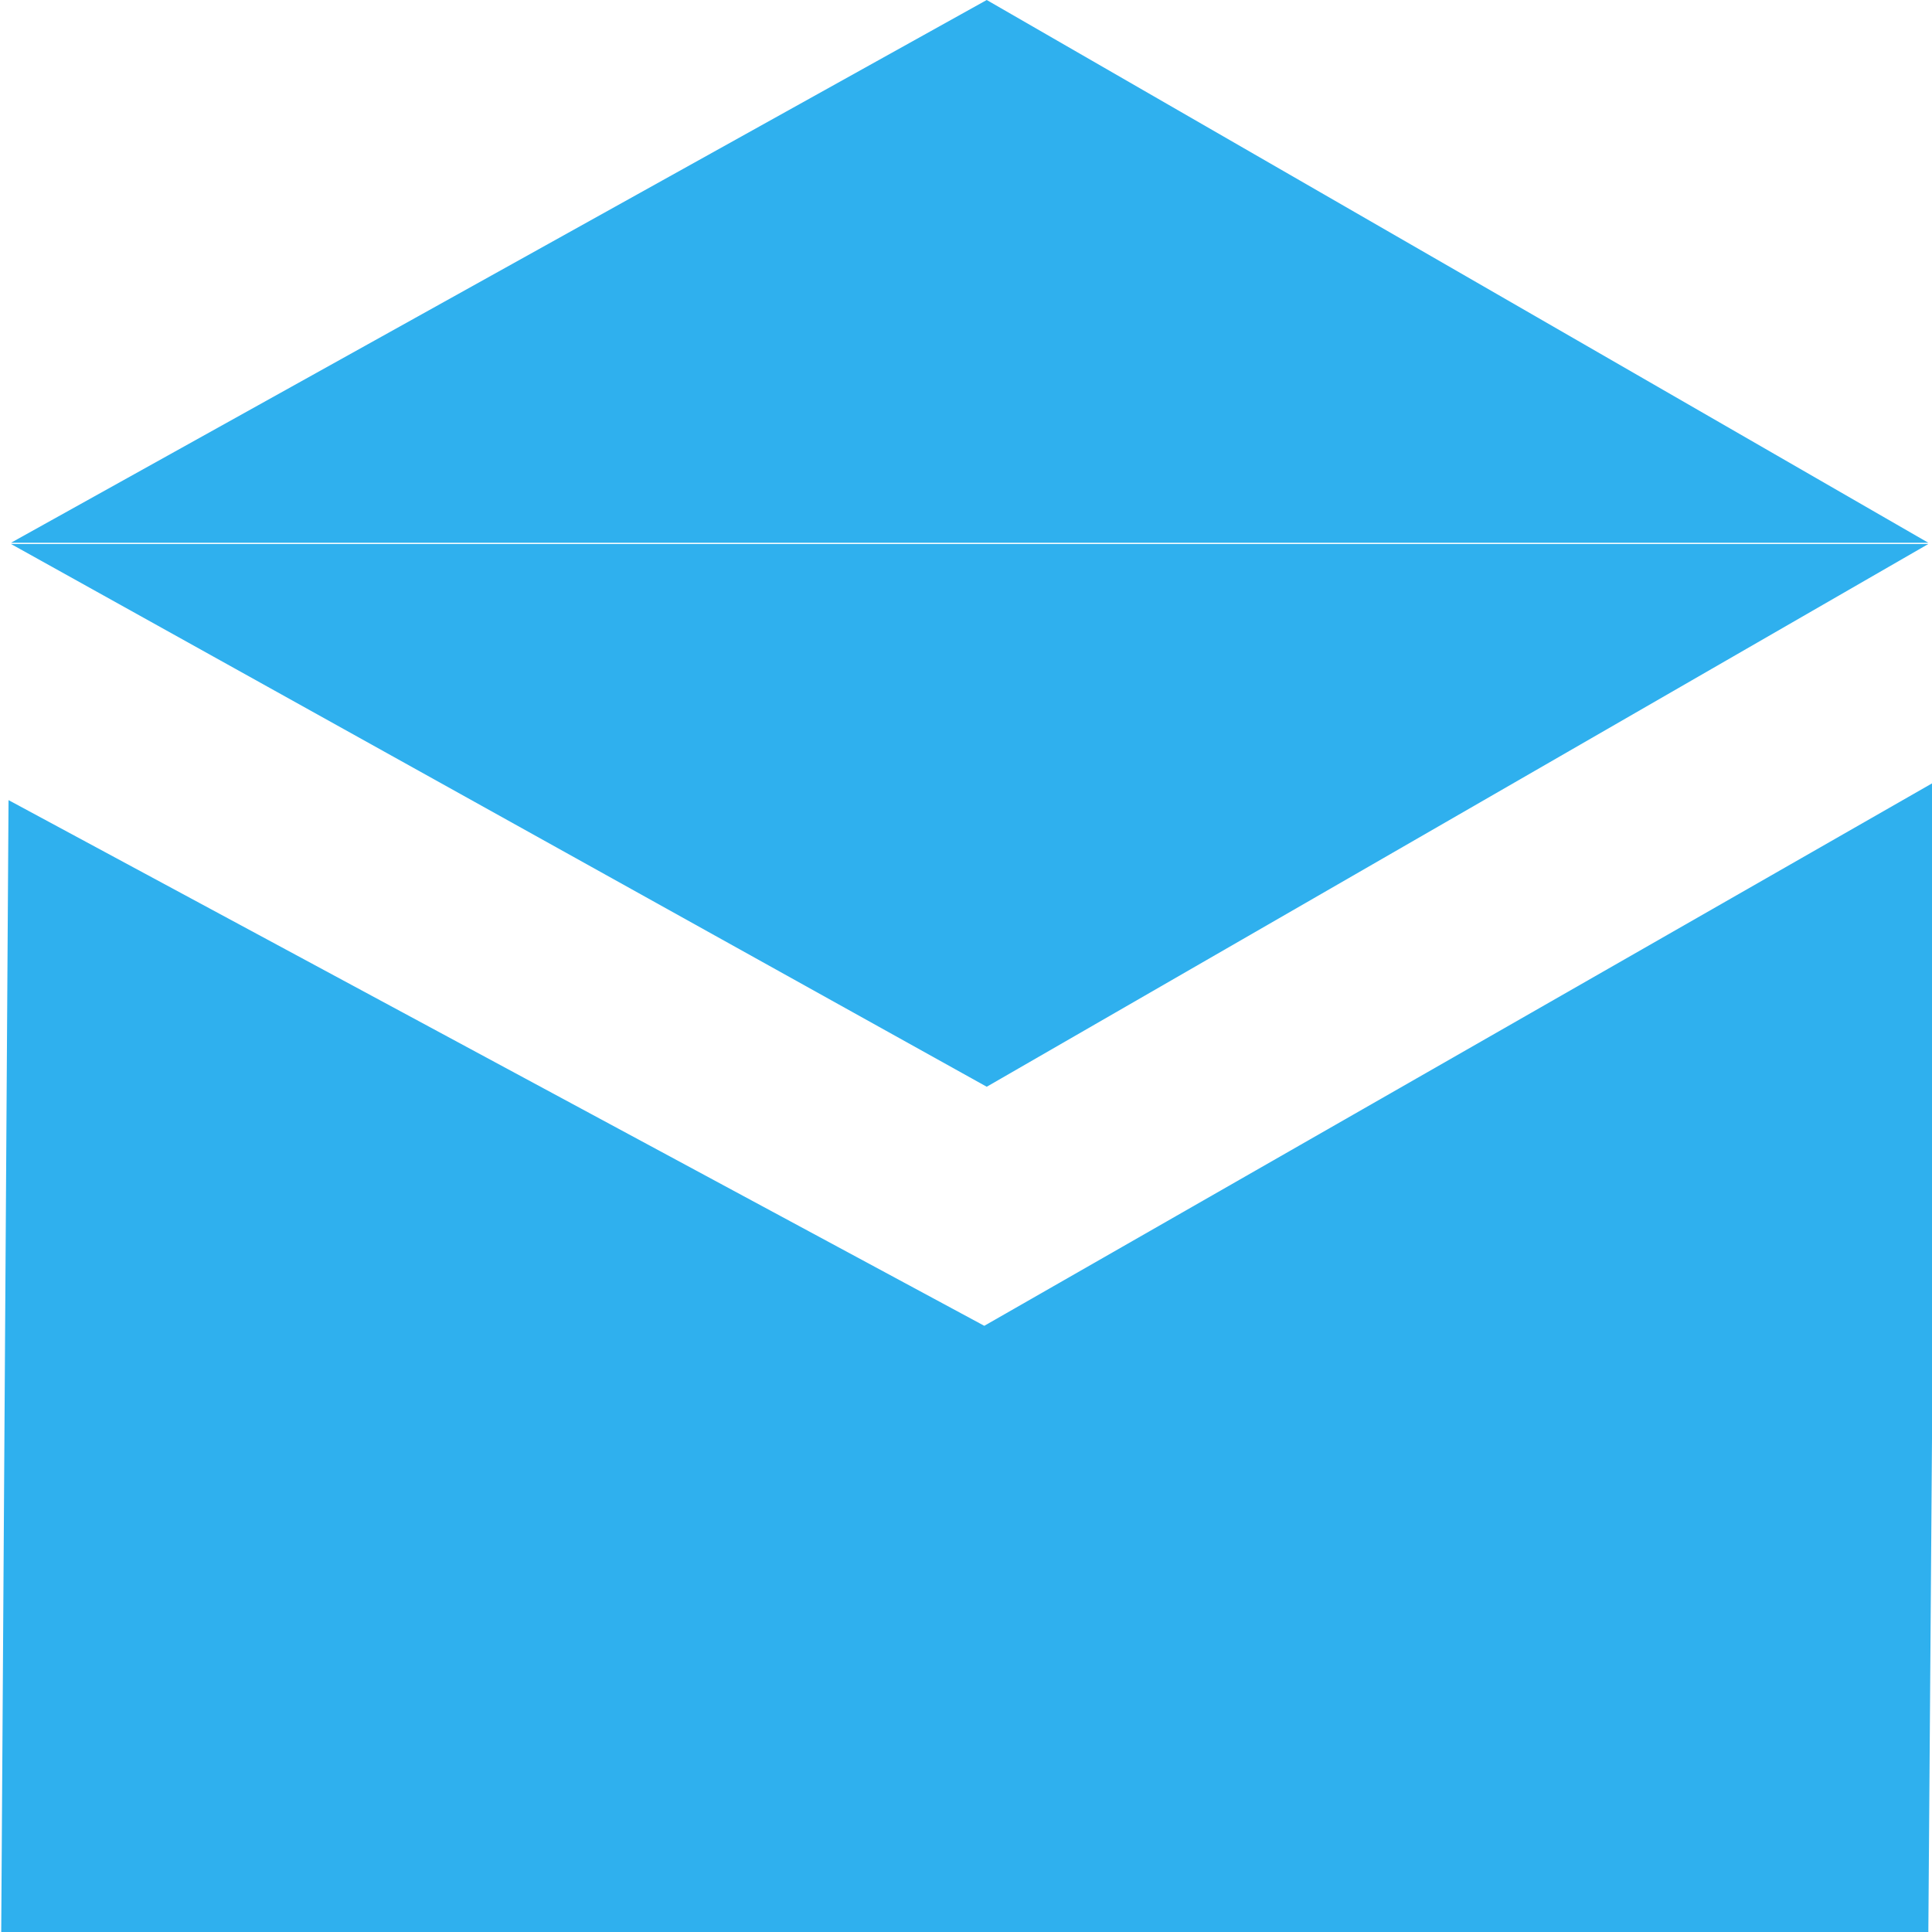 <svg id="Слой_1" data-name="Слой 1" fill="#2fb0ee" xmlns="http://www.w3.org/2000/svg" viewBox="0 0 15.84 15.84">
  <title>konvert2</title>
  <path class="cls-1" d="M203.8,276.41H188l0.06-9.28,8,4.31,7.81-4.47Z" transform="translate(-187.99 -260.57)"/>
  <path class="cls-1" d="M196.08,269.48l-8-4.45H203.8Z" transform="translate(-187.99 -260.57)"/>
  <path class="cls-1" d="M196.08,260.57l-8,4.45H203.8Z" transform="translate(-187.99 -260.57)"/>
</svg>
